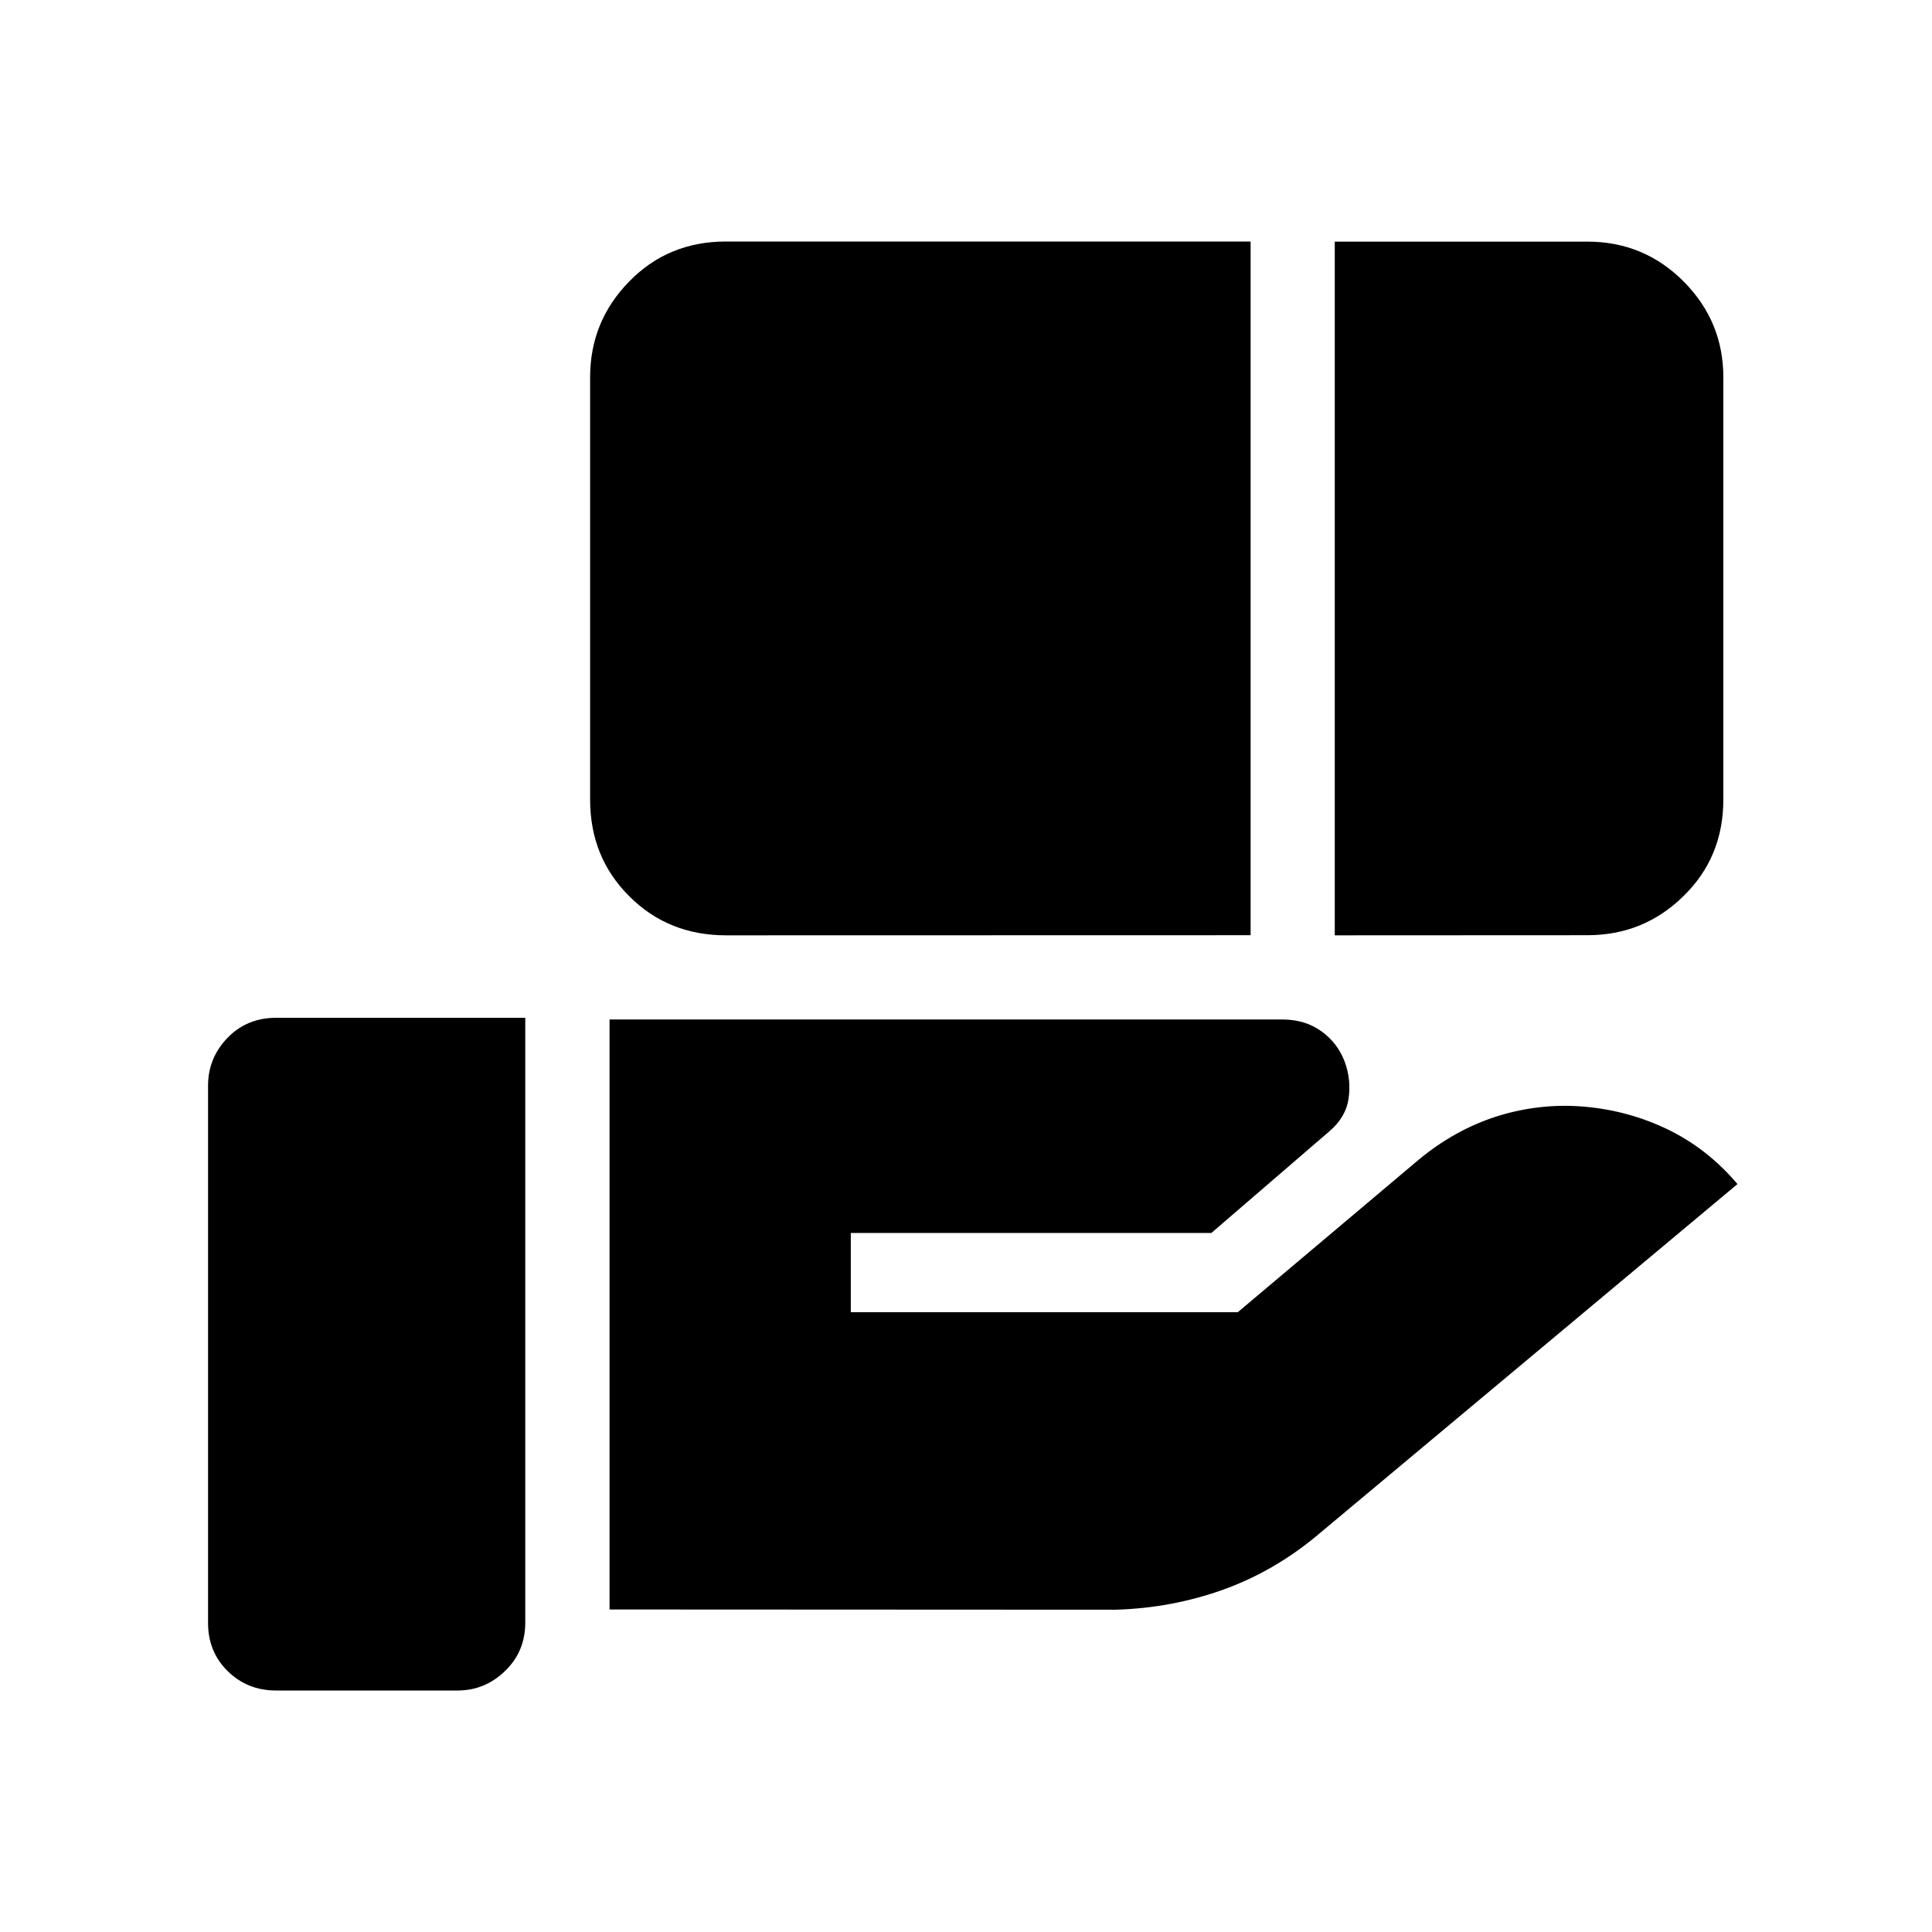 <svg width="16" height="16" viewBox="0 0 16 16" fill="none" xmlns="http://www.w3.org/2000/svg">
<path d="M6.013 7.746C5.694 7.746 5.426 7.638 5.211 7.422C4.995 7.207 4.887 6.94 4.887 6.621V3.125C4.887 2.816 4.995 2.551 5.211 2.331C5.426 2.11 5.694 2 6.013 2H10.357V7.745L6.013 7.746ZM11.054 7.746V2.001H13.146C13.458 2.001 13.724 2.111 13.943 2.331C14.162 2.551 14.272 2.816 14.272 3.125V6.621C14.272 6.94 14.162 7.207 13.941 7.422C13.721 7.638 13.456 7.745 13.146 7.745L11.054 7.746ZM5.048 13.329V8.443H10.621C10.746 8.443 10.854 8.476 10.944 8.541C11.035 8.607 11.098 8.691 11.136 8.792C11.173 8.893 11.184 8.996 11.168 9.099C11.153 9.203 11.099 9.293 11.007 9.371L10.032 10.211H7.046V10.867H10.251L11.747 9.606C11.949 9.438 12.168 9.317 12.403 9.243C12.638 9.17 12.878 9.144 13.121 9.165C13.365 9.186 13.595 9.249 13.813 9.354C14.031 9.46 14.223 9.61 14.389 9.806L10.91 12.714C10.672 12.913 10.411 13.064 10.127 13.166C9.843 13.267 9.547 13.322 9.24 13.331L5.048 13.329ZM2.286 14C2.127 14 1.993 13.946 1.884 13.838C1.776 13.731 1.722 13.597 1.723 13.437V8.991C1.723 8.838 1.777 8.706 1.884 8.595C1.992 8.484 2.126 8.429 2.286 8.429H4.35V13.437C4.35 13.597 4.295 13.73 4.183 13.838C4.072 13.946 3.941 14 3.788 14H2.286Z" fill="currentColor"/>
</svg>
